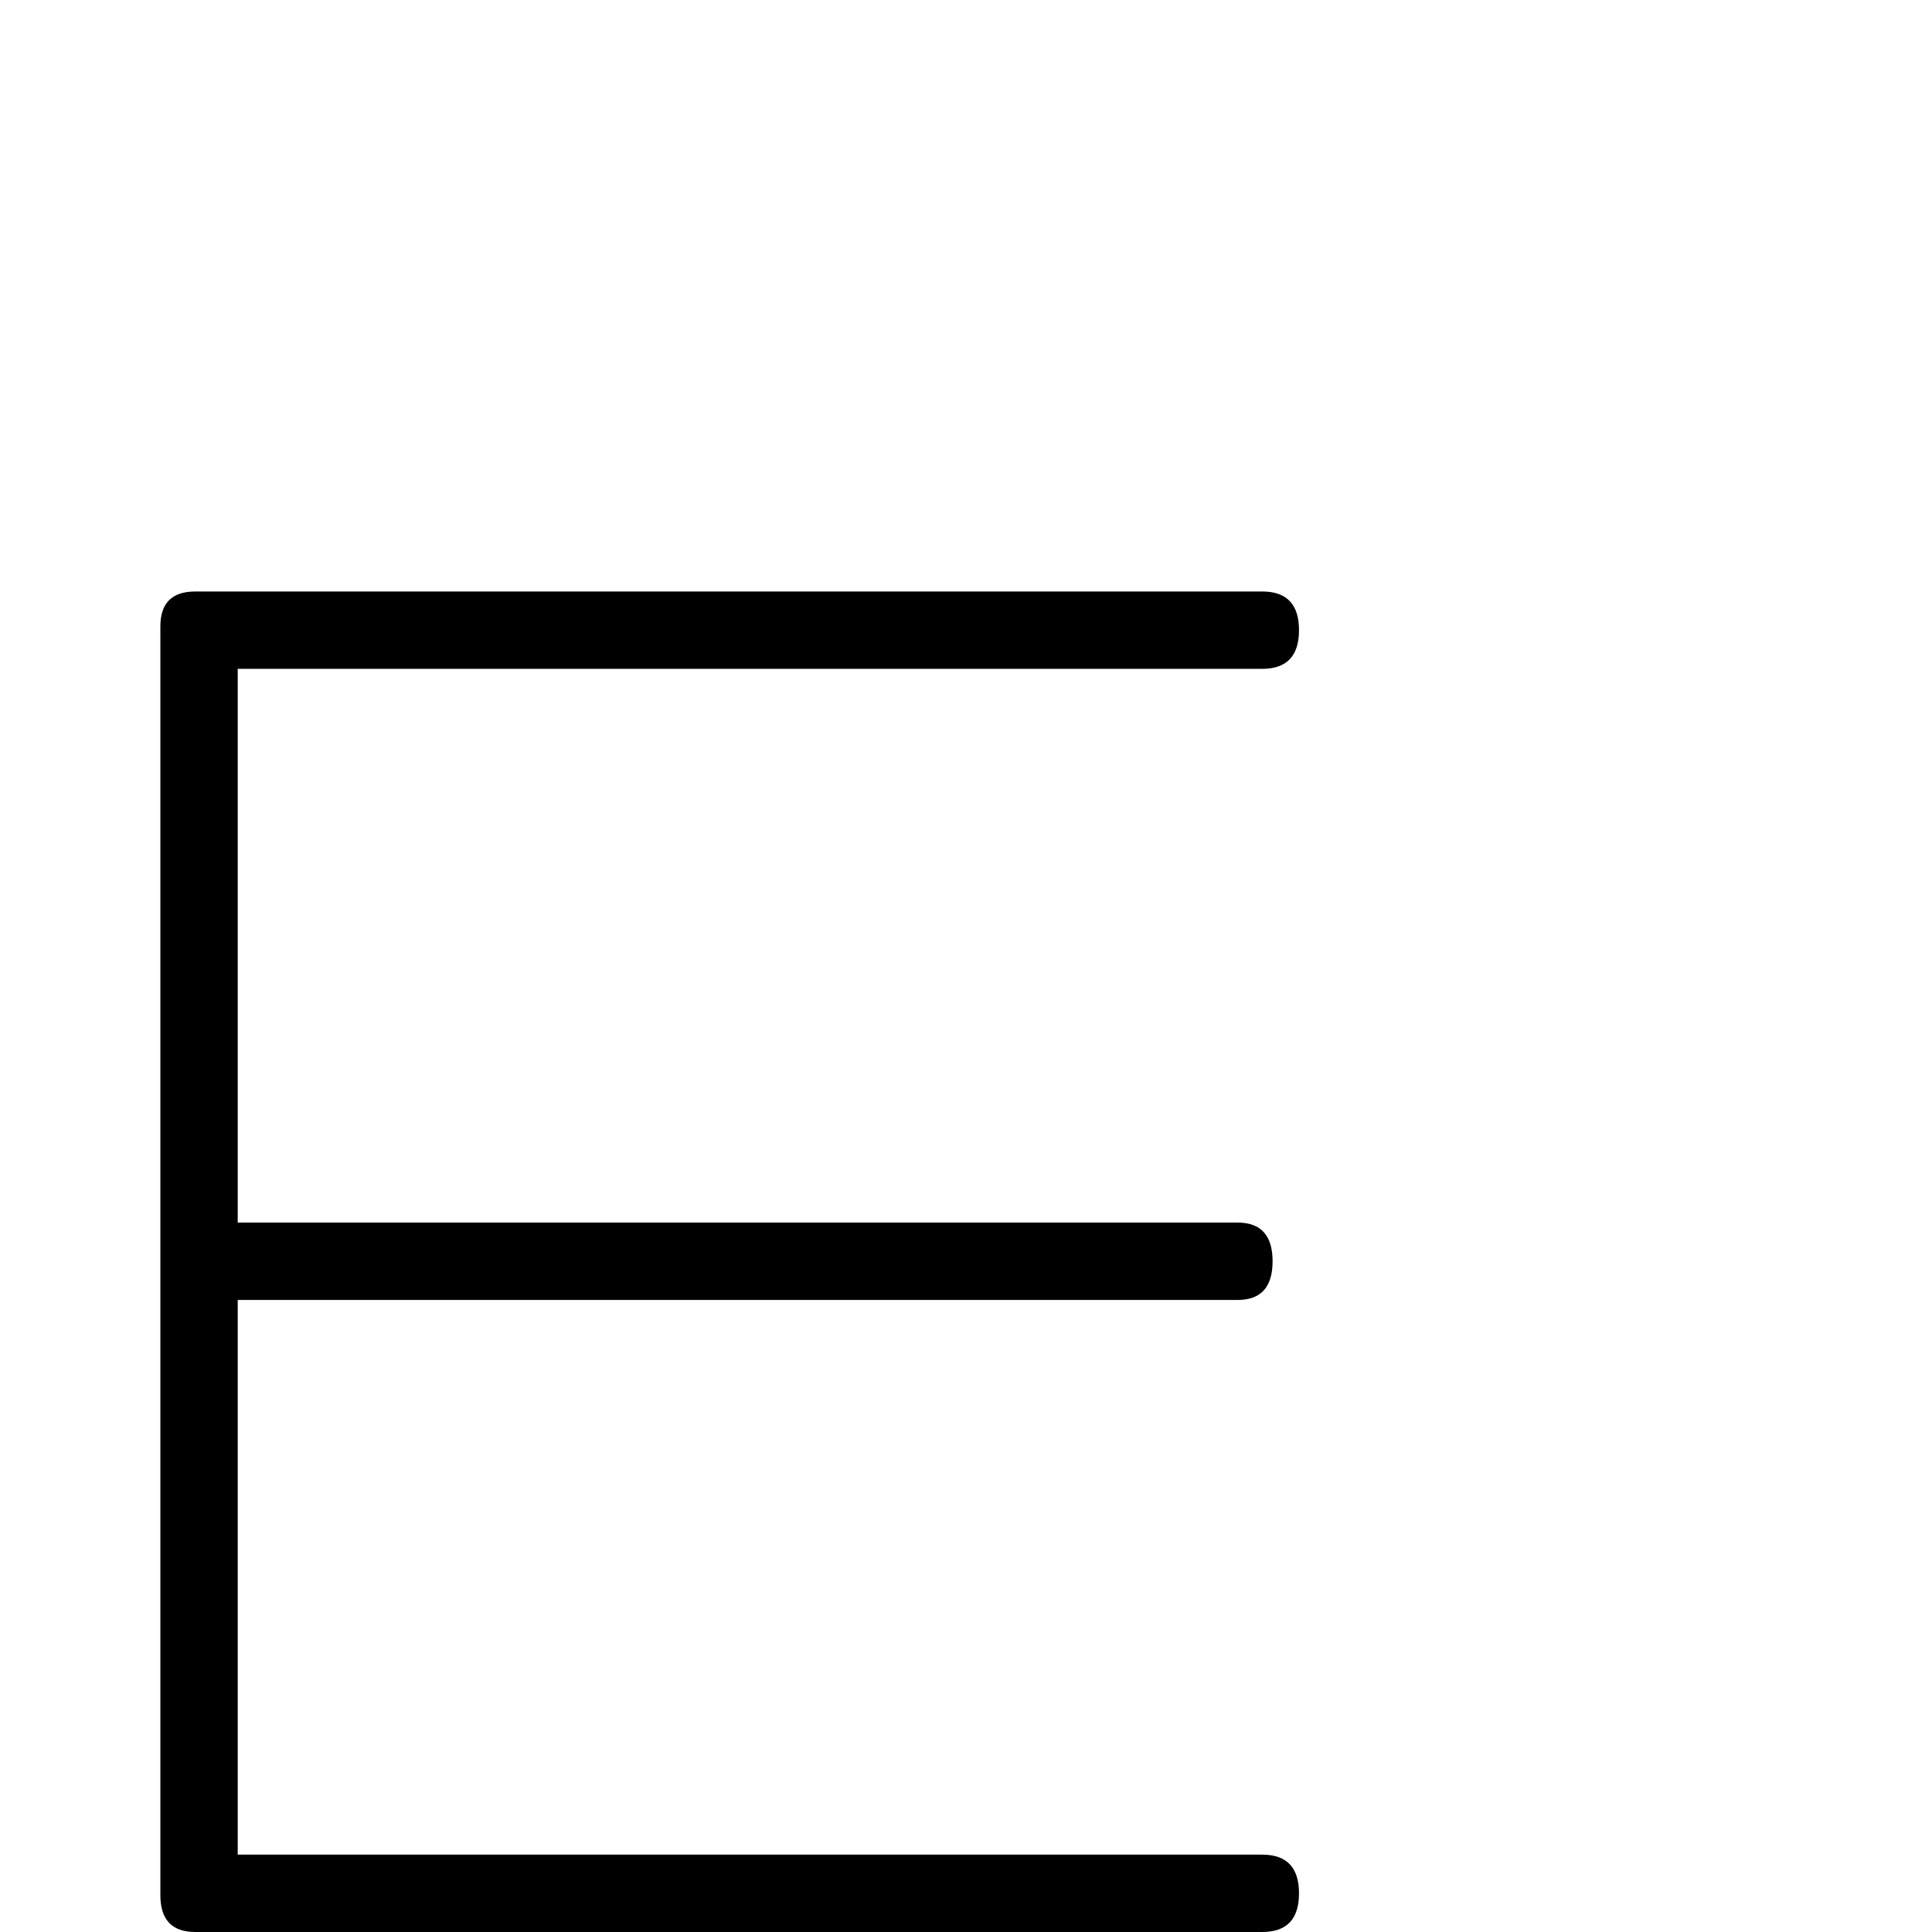 <?xml version="1.0" standalone="no"?>
<!DOCTYPE svg PUBLIC "-//W3C//DTD SVG 1.1//EN" "http://www.w3.org/Graphics/SVG/1.1/DTD/svg11.dtd" >
<svg viewBox="0 -442 2048 2048">
  <g transform="matrix(1 0 0 -1 0 1606)">
   <path fill="currentColor"
d="M1377 41q0 -41 -39 -41h-1131q-37 0 -37 39v1345q0 37 37 37h1131q39 0 39 -41t-39 -41h-1086v-587h1060q37 0 37 -41t-37 -41h-1060v-588h1086q39 0 39 -41z" />
  </g>

</svg>
